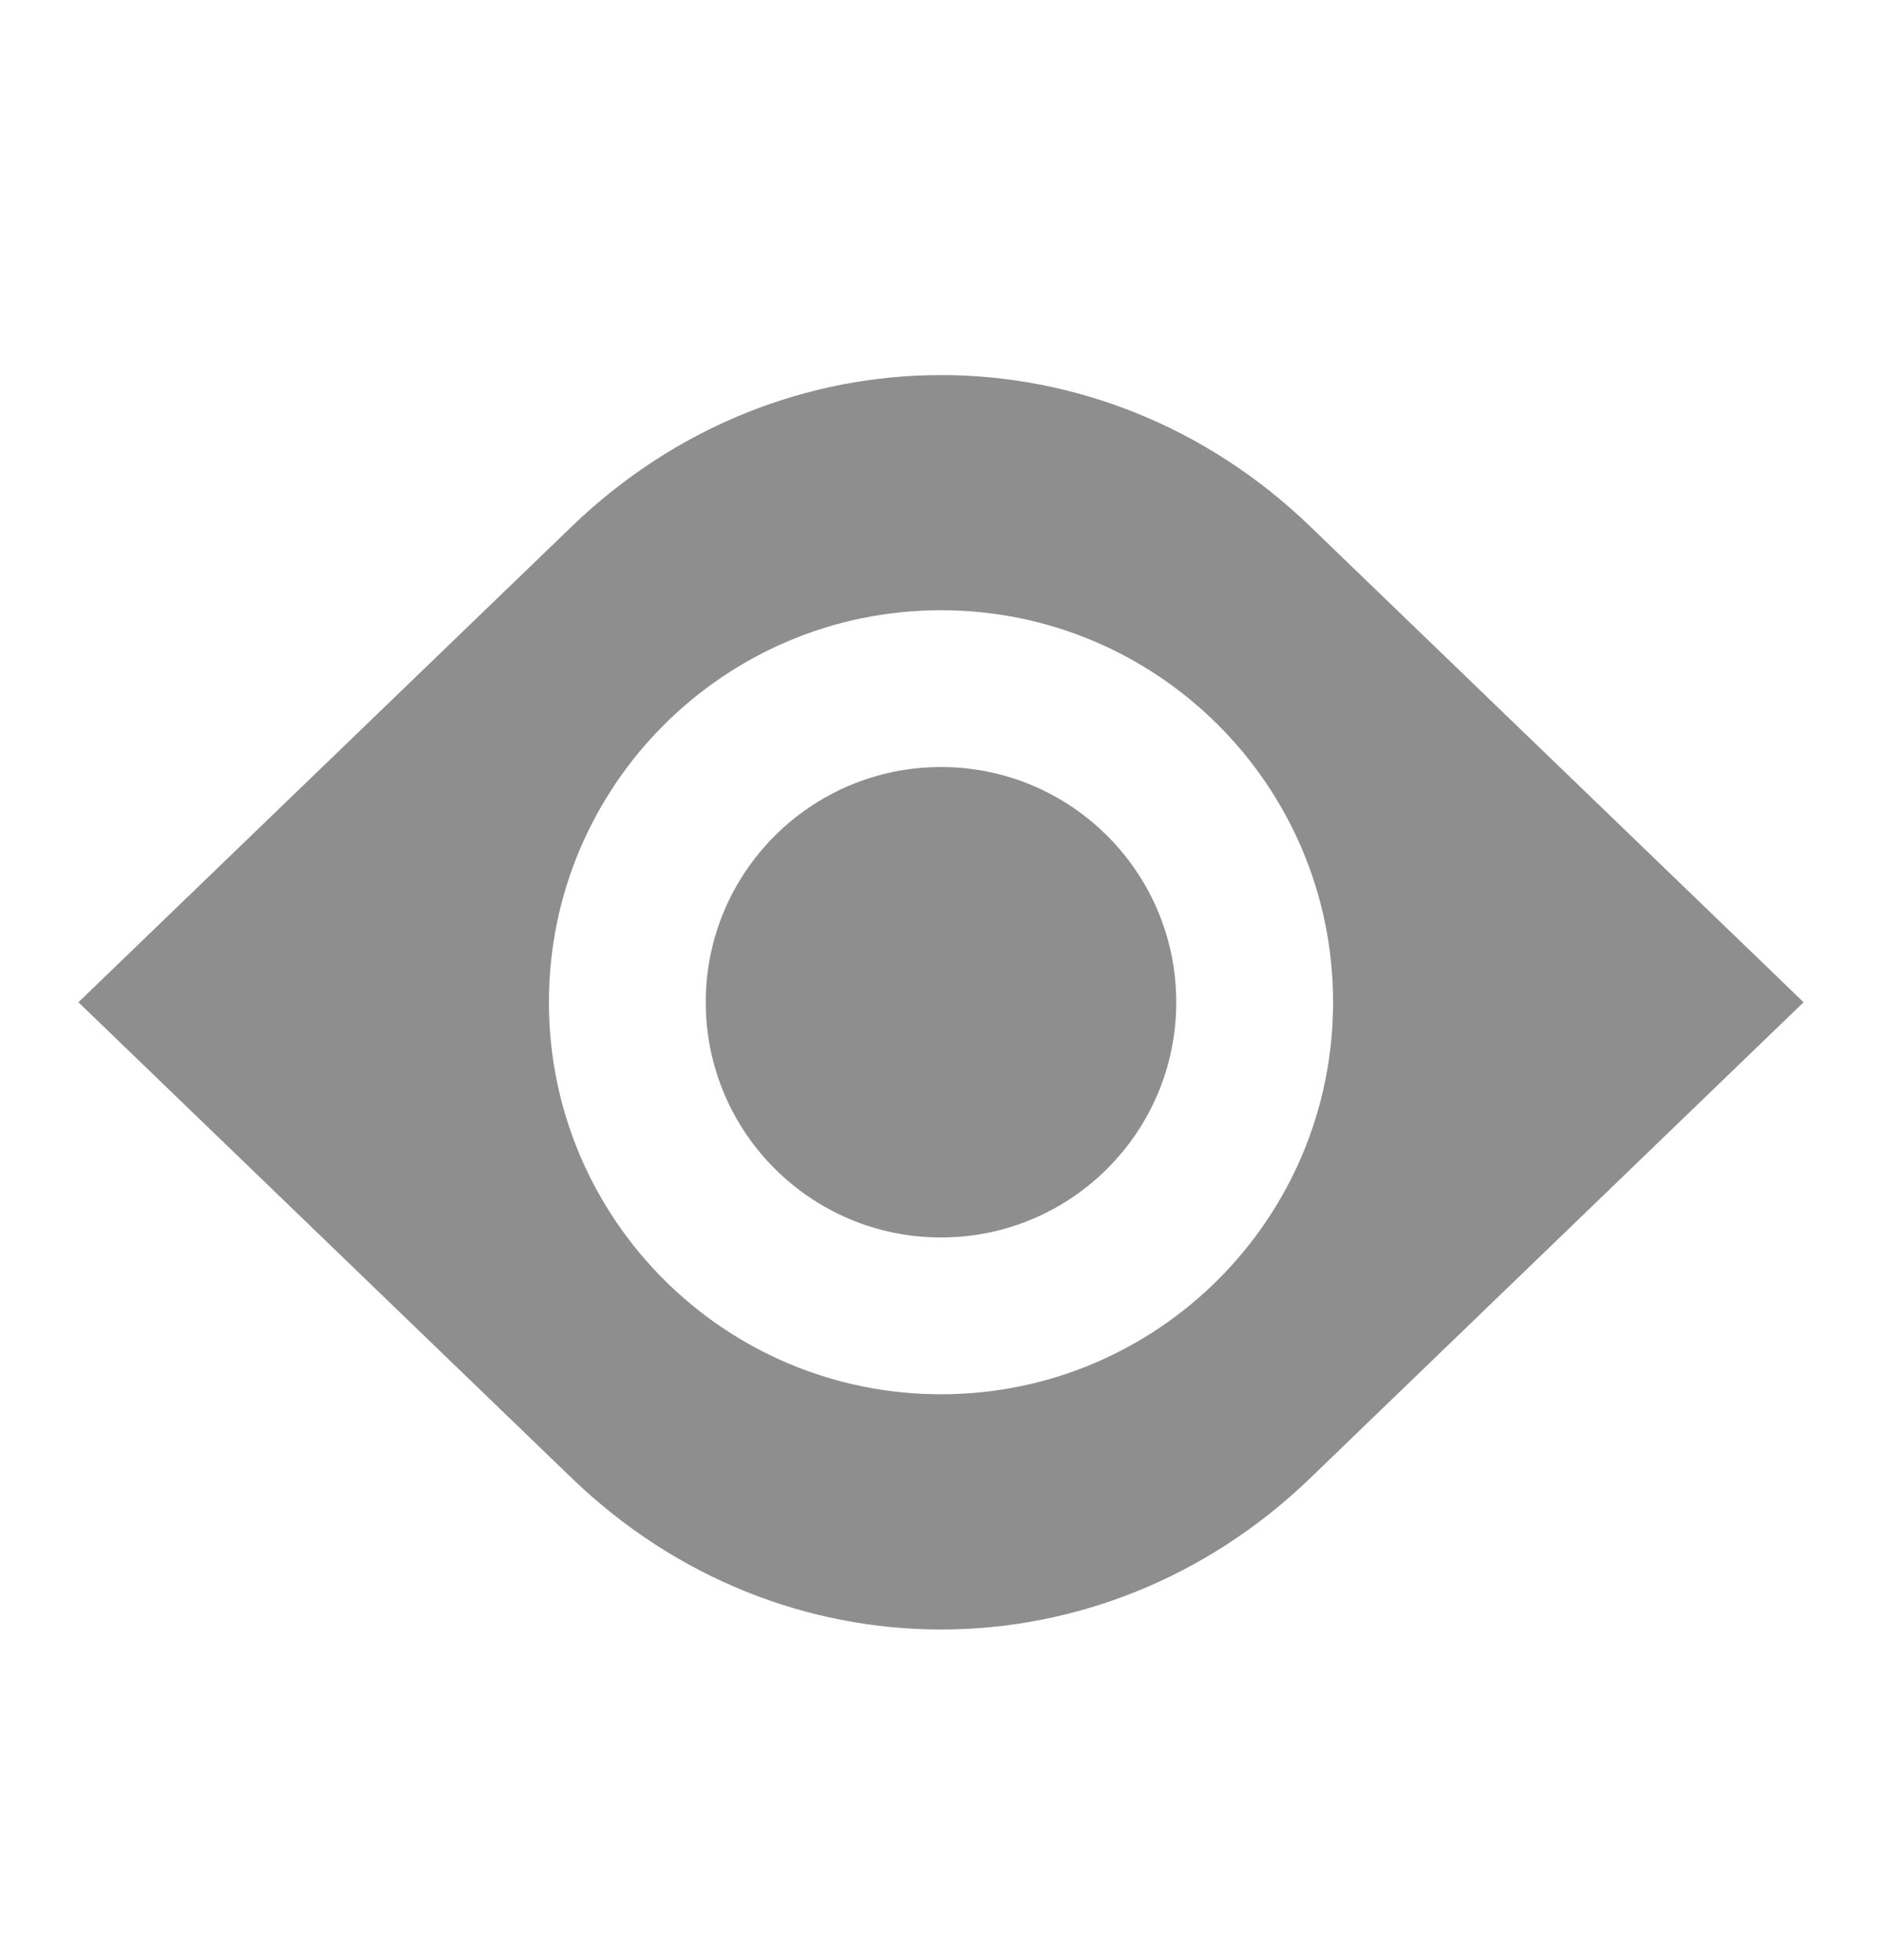 <svg width="24" height="25" viewBox="0 0 24 25" fill="none" xmlns="http://www.w3.org/2000/svg">
<path d="M15 12.783C15 14.44 13.657 15.783 12 15.783C10.343 15.783 9 14.44 9 12.783C9 11.127 10.343 9.783 12 9.783C13.657 9.783 15 11.127 15 12.783Z" fill="#8E8E8E"/>
<path d="M7.291 6.715L1 12.783L7.291 18.852C9.961 21.427 14.039 21.427 16.709 18.852L23 12.783L16.709 6.715C14.039 4.14 9.961 4.14 7.291 6.715ZM17 12.783C17 15.545 14.761 17.783 12 17.783C9.239 17.783 7 15.545 7 12.783C7 10.022 9.239 7.783 12 7.783C14.761 7.783 17 10.022 17 12.783Z" fill="#8E8E8E"/>
</svg>
